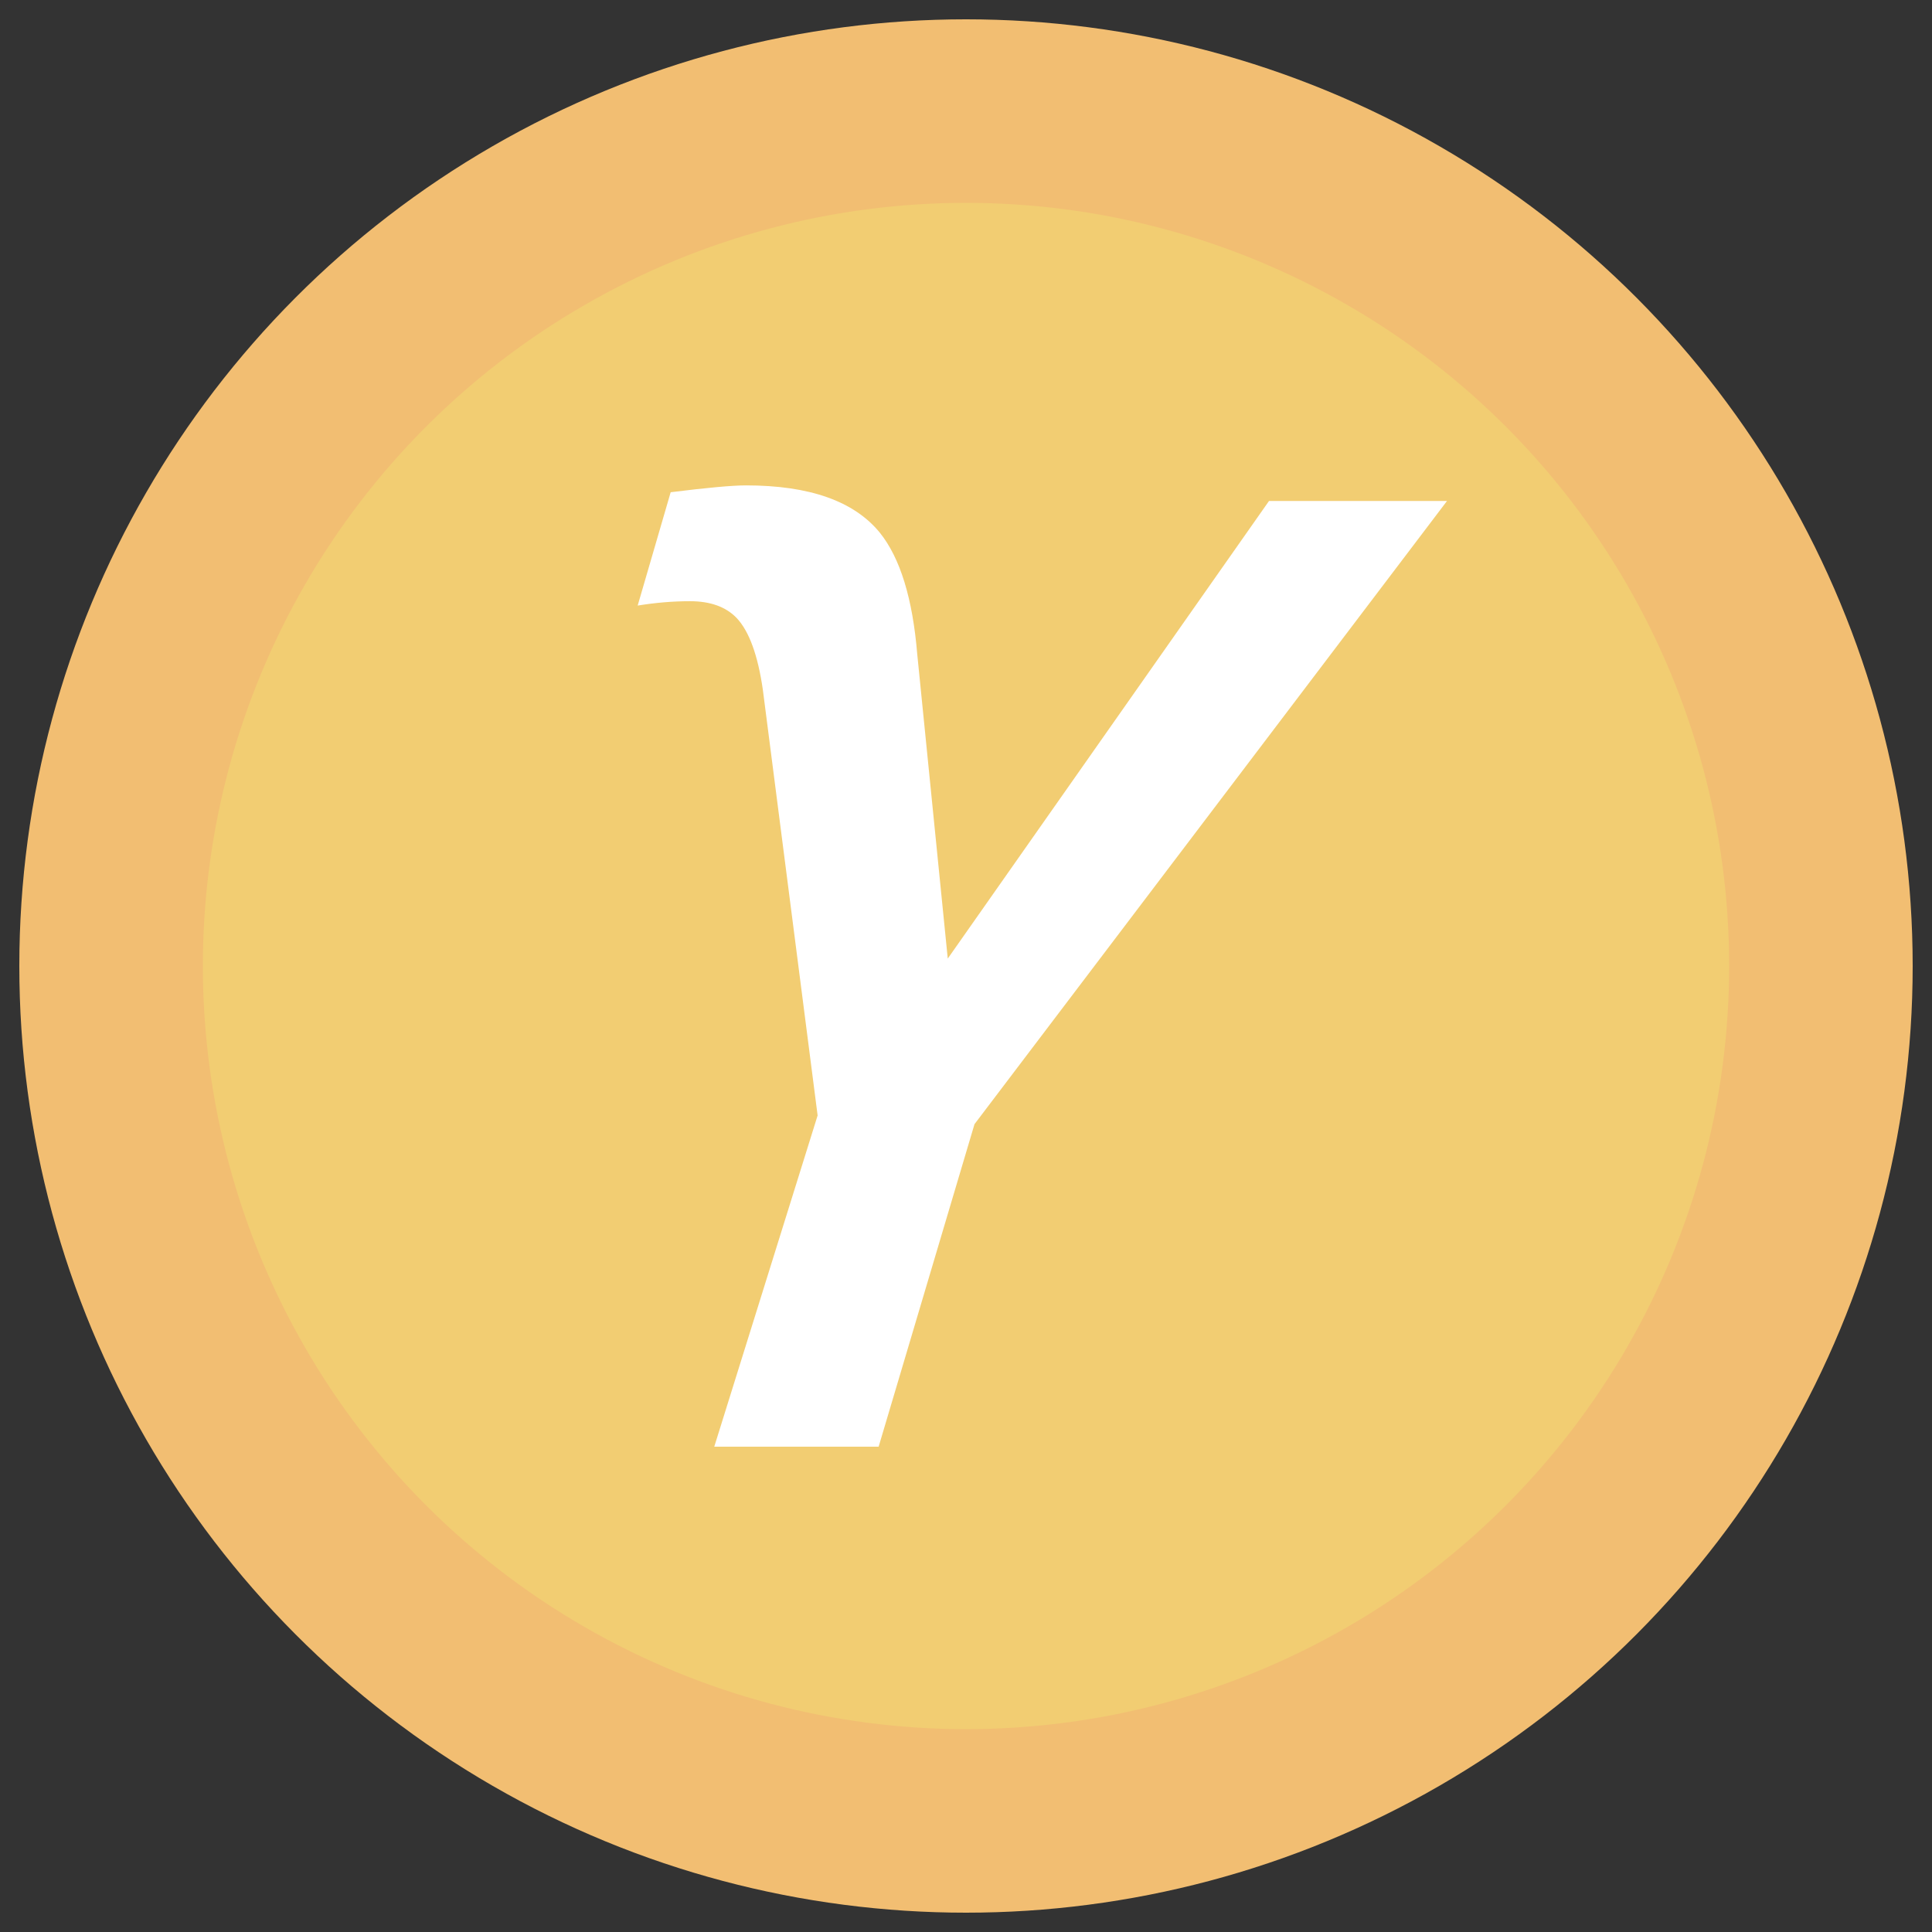 <?xml version="1.0" encoding="utf-8"?>
<!-- Generator: Adobe Illustrator 27.3.1, SVG Export Plug-In . SVG Version: 6.00 Build 0)  -->
<svg version="1.1" xmlns="http://www.w3.org/2000/svg" xmlns:xlink="http://www.w3.org/1999/xlink" x="0px" y="0px"
	 viewBox="0 0 500 500" style="enable-background:new 0 0 500 500;" xml:space="preserve">
<rect x="0" y="0" width="500" height="500" fill="#333333" stroke="none"/>
<style type="text/css">
	.st0{fill:#F2BE72;}
	.st1{fill:#F2CD72;}
	.st2{fill:#FFFFFF;}
	.st3{display:none;}
</style>
<g id="Layer_1">
	<circle class="st0" cx="250" cy="250" r="245"/>
	<circle class="st1" cx="250" cy="250" r="197.5"/>
	<g>
		<path class="st2" d="M374.5,129.63L252.2,290.93l-24.81,83.47h-42.54l26.75-85.72l-14.18-110.21c-1.29-8.92-3.54-15.09-6.77-18.53
			c-2.79-2.9-6.82-4.35-12.08-4.35c-4.41,0-8.92,0.38-13.54,1.13l8.54-29.33c9.45-1.18,15.95-1.77,19.5-1.77
			c16.44,0,27.98,4.08,34.64,12.25c5.26,6.55,8.48,17.03,9.67,31.42l7.9,78.79l83.14-118.43H374.5z"/>
	</g>
</g>
<g id="Layer_3" class="st3">
</g>
<g id="Layer_2" class="st3">
</g>
</svg>
